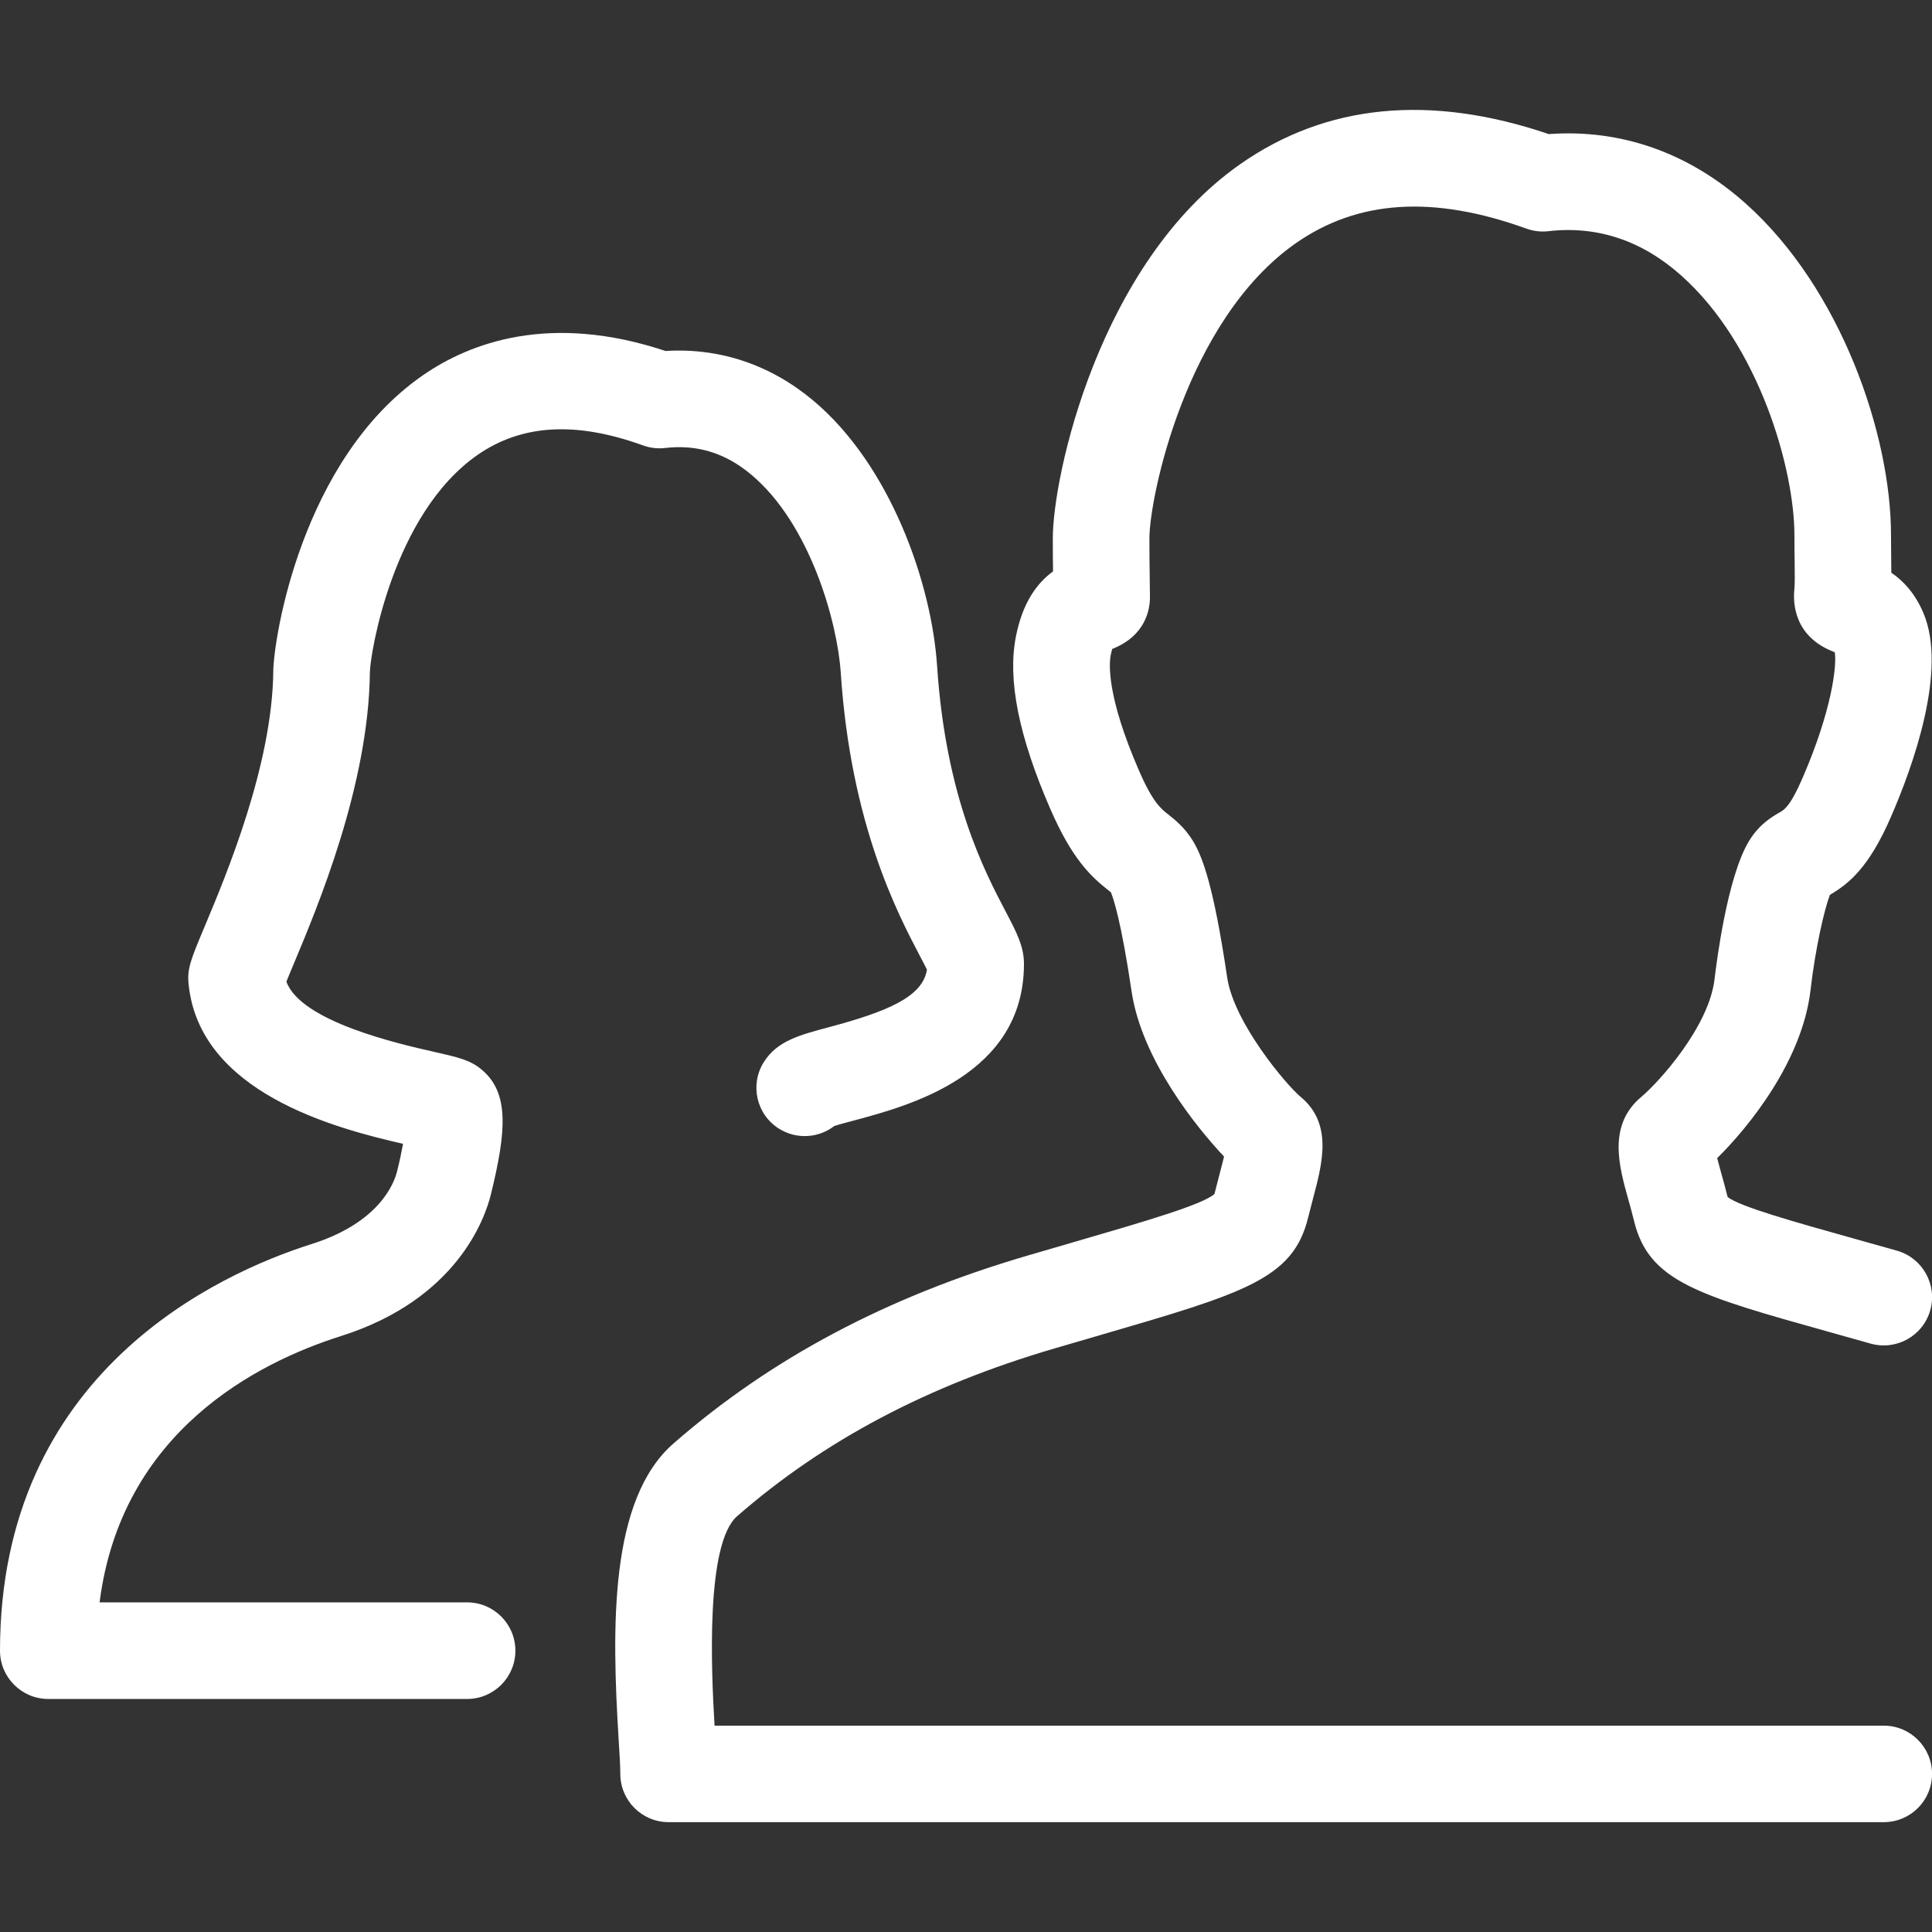 <svg width="42" height="42" viewBox="0 0 42 42" fill="none" xmlns="http://www.w3.org/2000/svg">
<rect x="0" y="0" width="42" height="42" fill="#333333" stroke="none"/>
<g clip-path="url(#clip0_9977_1848)">
<path d="M40.951 39.612H14.535C13.955 39.612 13.485 39.142 13.485 38.562C13.485 38.397 13.469 38.145 13.45 37.835C13.296 35.348 13.249 32.593 14.644 31.377C16.766 29.526 19.28 28.192 22.329 27.298L23.32 27.009C24.894 26.551 26.145 26.187 26.401 25.956C26.442 25.792 26.48 25.644 26.517 25.506C26.547 25.393 26.582 25.258 26.61 25.143C25.997 24.493 24.821 23.028 24.601 21.56C24.37 20.001 24.2 19.516 24.149 19.396C24.132 19.382 24.115 19.369 24.096 19.355C23.715 19.055 23.304 18.672 22.831 17.581C22.147 16.006 21.902 14.784 22.083 13.848C22.23 13.086 22.555 12.667 22.892 12.422C22.889 12.212 22.887 11.969 22.887 11.704C22.887 10.352 23.888 5.726 26.955 3.573C28.828 2.259 31.085 2.038 33.669 2.915C35.235 2.801 36.708 3.318 37.945 4.42C40.022 6.271 41.109 9.451 41.109 11.634C41.109 11.845 41.111 12.028 41.113 12.188C41.115 12.283 41.116 12.37 41.116 12.451C41.362 12.617 41.628 12.885 41.816 13.333C42.334 14.569 41.595 16.636 41.108 17.757C40.627 18.867 40.188 19.213 39.781 19.453C39.663 19.756 39.467 20.594 39.359 21.525C39.18 23.063 38.022 24.494 37.33 25.177C37.356 25.279 37.389 25.397 37.416 25.496C37.462 25.659 37.511 25.834 37.557 26.022C37.819 26.23 38.984 26.556 40.328 26.933L41.236 27.188C41.795 27.346 42.119 27.926 41.962 28.484C41.804 29.042 41.226 29.365 40.666 29.209L39.762 28.955C36.911 28.157 35.845 27.859 35.524 26.547C35.482 26.373 35.436 26.211 35.394 26.061C35.195 25.347 34.947 24.458 35.682 23.844C36.064 23.524 37.153 22.32 37.273 21.284C37.316 20.919 37.55 19.058 38.023 18.282C38.246 17.915 38.526 17.754 38.693 17.658C38.789 17.603 38.92 17.527 39.182 16.922C39.828 15.435 39.934 14.46 39.886 14.179C39 13.848 38.976 13.113 39.008 12.807C39.02 12.699 39.017 12.475 39.014 12.216C39.012 12.049 39.009 11.856 39.009 11.635C39.009 10.201 38.246 7.501 36.548 5.989C35.693 5.227 34.723 4.904 33.66 5.026C33.498 5.045 33.335 5.025 33.182 4.97C31.156 4.238 29.515 4.344 28.162 5.293C25.781 6.964 24.987 10.819 24.987 11.705C24.987 12.037 24.991 12.331 24.994 12.569C24.997 12.738 24.999 12.88 24.999 12.988C24.999 13.23 24.918 13.816 24.18 14.107C24.17 14.138 24.157 14.184 24.145 14.247C24.111 14.424 24.054 15.126 24.758 16.746C25.059 17.441 25.237 17.581 25.395 17.704C25.537 17.817 25.753 17.986 25.934 18.282C26.134 18.613 26.378 19.222 26.678 21.251C26.825 22.232 27.952 23.573 28.274 23.845C28.976 24.424 28.749 25.285 28.547 26.044C28.512 26.176 28.475 26.318 28.437 26.47C28.114 27.802 27.054 28.111 23.907 29.027L22.92 29.315C20.168 30.122 17.912 31.314 16.024 32.961C15.334 33.563 15.464 36.347 15.534 37.514H40.951C41.531 37.514 42.001 37.984 42.001 38.564C42.001 39.144 41.531 39.612 40.951 39.612ZM26.904 25.434C26.913 25.443 26.923 25.451 26.933 25.46C26.924 25.452 26.914 25.444 26.904 25.434Z" fill="white"/>
<path d="M10.154 36.934H1.05C0.47 36.934 0 36.464 0 35.884C0 29.84 4.741 27.688 6.778 27.043C8.256 26.575 8.572 25.713 8.633 25.461C8.692 25.222 8.733 25.025 8.762 24.866C7.298 24.53 4.321 23.757 4.098 21.375C4.068 21.051 4.155 20.843 4.442 20.158C4.922 19.015 5.919 16.637 5.941 14.591C5.948 13.899 6.544 9.996 9.188 8.162C10.214 7.45 11.954 6.794 14.468 7.63C15.641 7.558 16.739 7.924 17.669 8.699C19.357 10.106 20.254 12.682 20.372 14.481C20.561 17.338 21.405 18.944 21.858 19.808C22.1 20.268 22.26 20.573 22.26 20.955C22.26 23.369 19.768 24.036 18.57 24.357C18.427 24.395 18.242 24.444 18.136 24.479C17.797 24.741 17.317 24.777 16.932 24.535C16.442 24.226 16.296 23.577 16.606 23.087C16.895 22.631 17.369 22.503 18.028 22.328C19.293 21.989 20.059 21.67 20.151 21.079C20.111 20.997 20.051 20.883 19.999 20.784C19.511 19.855 18.495 17.921 18.277 14.62C18.204 13.524 17.611 11.384 16.325 10.313C15.765 9.846 15.155 9.658 14.457 9.739C14.296 9.758 14.132 9.738 13.979 9.683C12.52 9.155 11.344 9.223 10.384 9.888C8.534 11.171 8.045 14.225 8.041 14.615C8.014 17.07 6.91 19.704 6.379 20.97C6.326 21.097 6.268 21.234 6.226 21.34C6.541 22.21 8.68 22.695 9.411 22.86C9.967 22.986 10.221 23.044 10.469 23.251C11.075 23.754 11.009 24.591 10.673 25.959C10.547 26.48 9.936 28.246 7.412 29.045C5.591 29.621 2.637 31.121 2.165 34.834H10.154C10.734 34.834 11.204 35.304 11.204 35.884C11.204 36.464 10.734 36.934 10.154 36.934ZM18.381 24.209C18.381 24.209 18.381 24.209 18.38 24.21C18.381 24.209 18.381 24.209 18.381 24.209Z" fill="white"/>
</g>
<defs>
<clipPath id="clip0_9977_1848">
<rect width="42" height="42" fill="white"/>
</clipPath>
</defs>
</svg>
